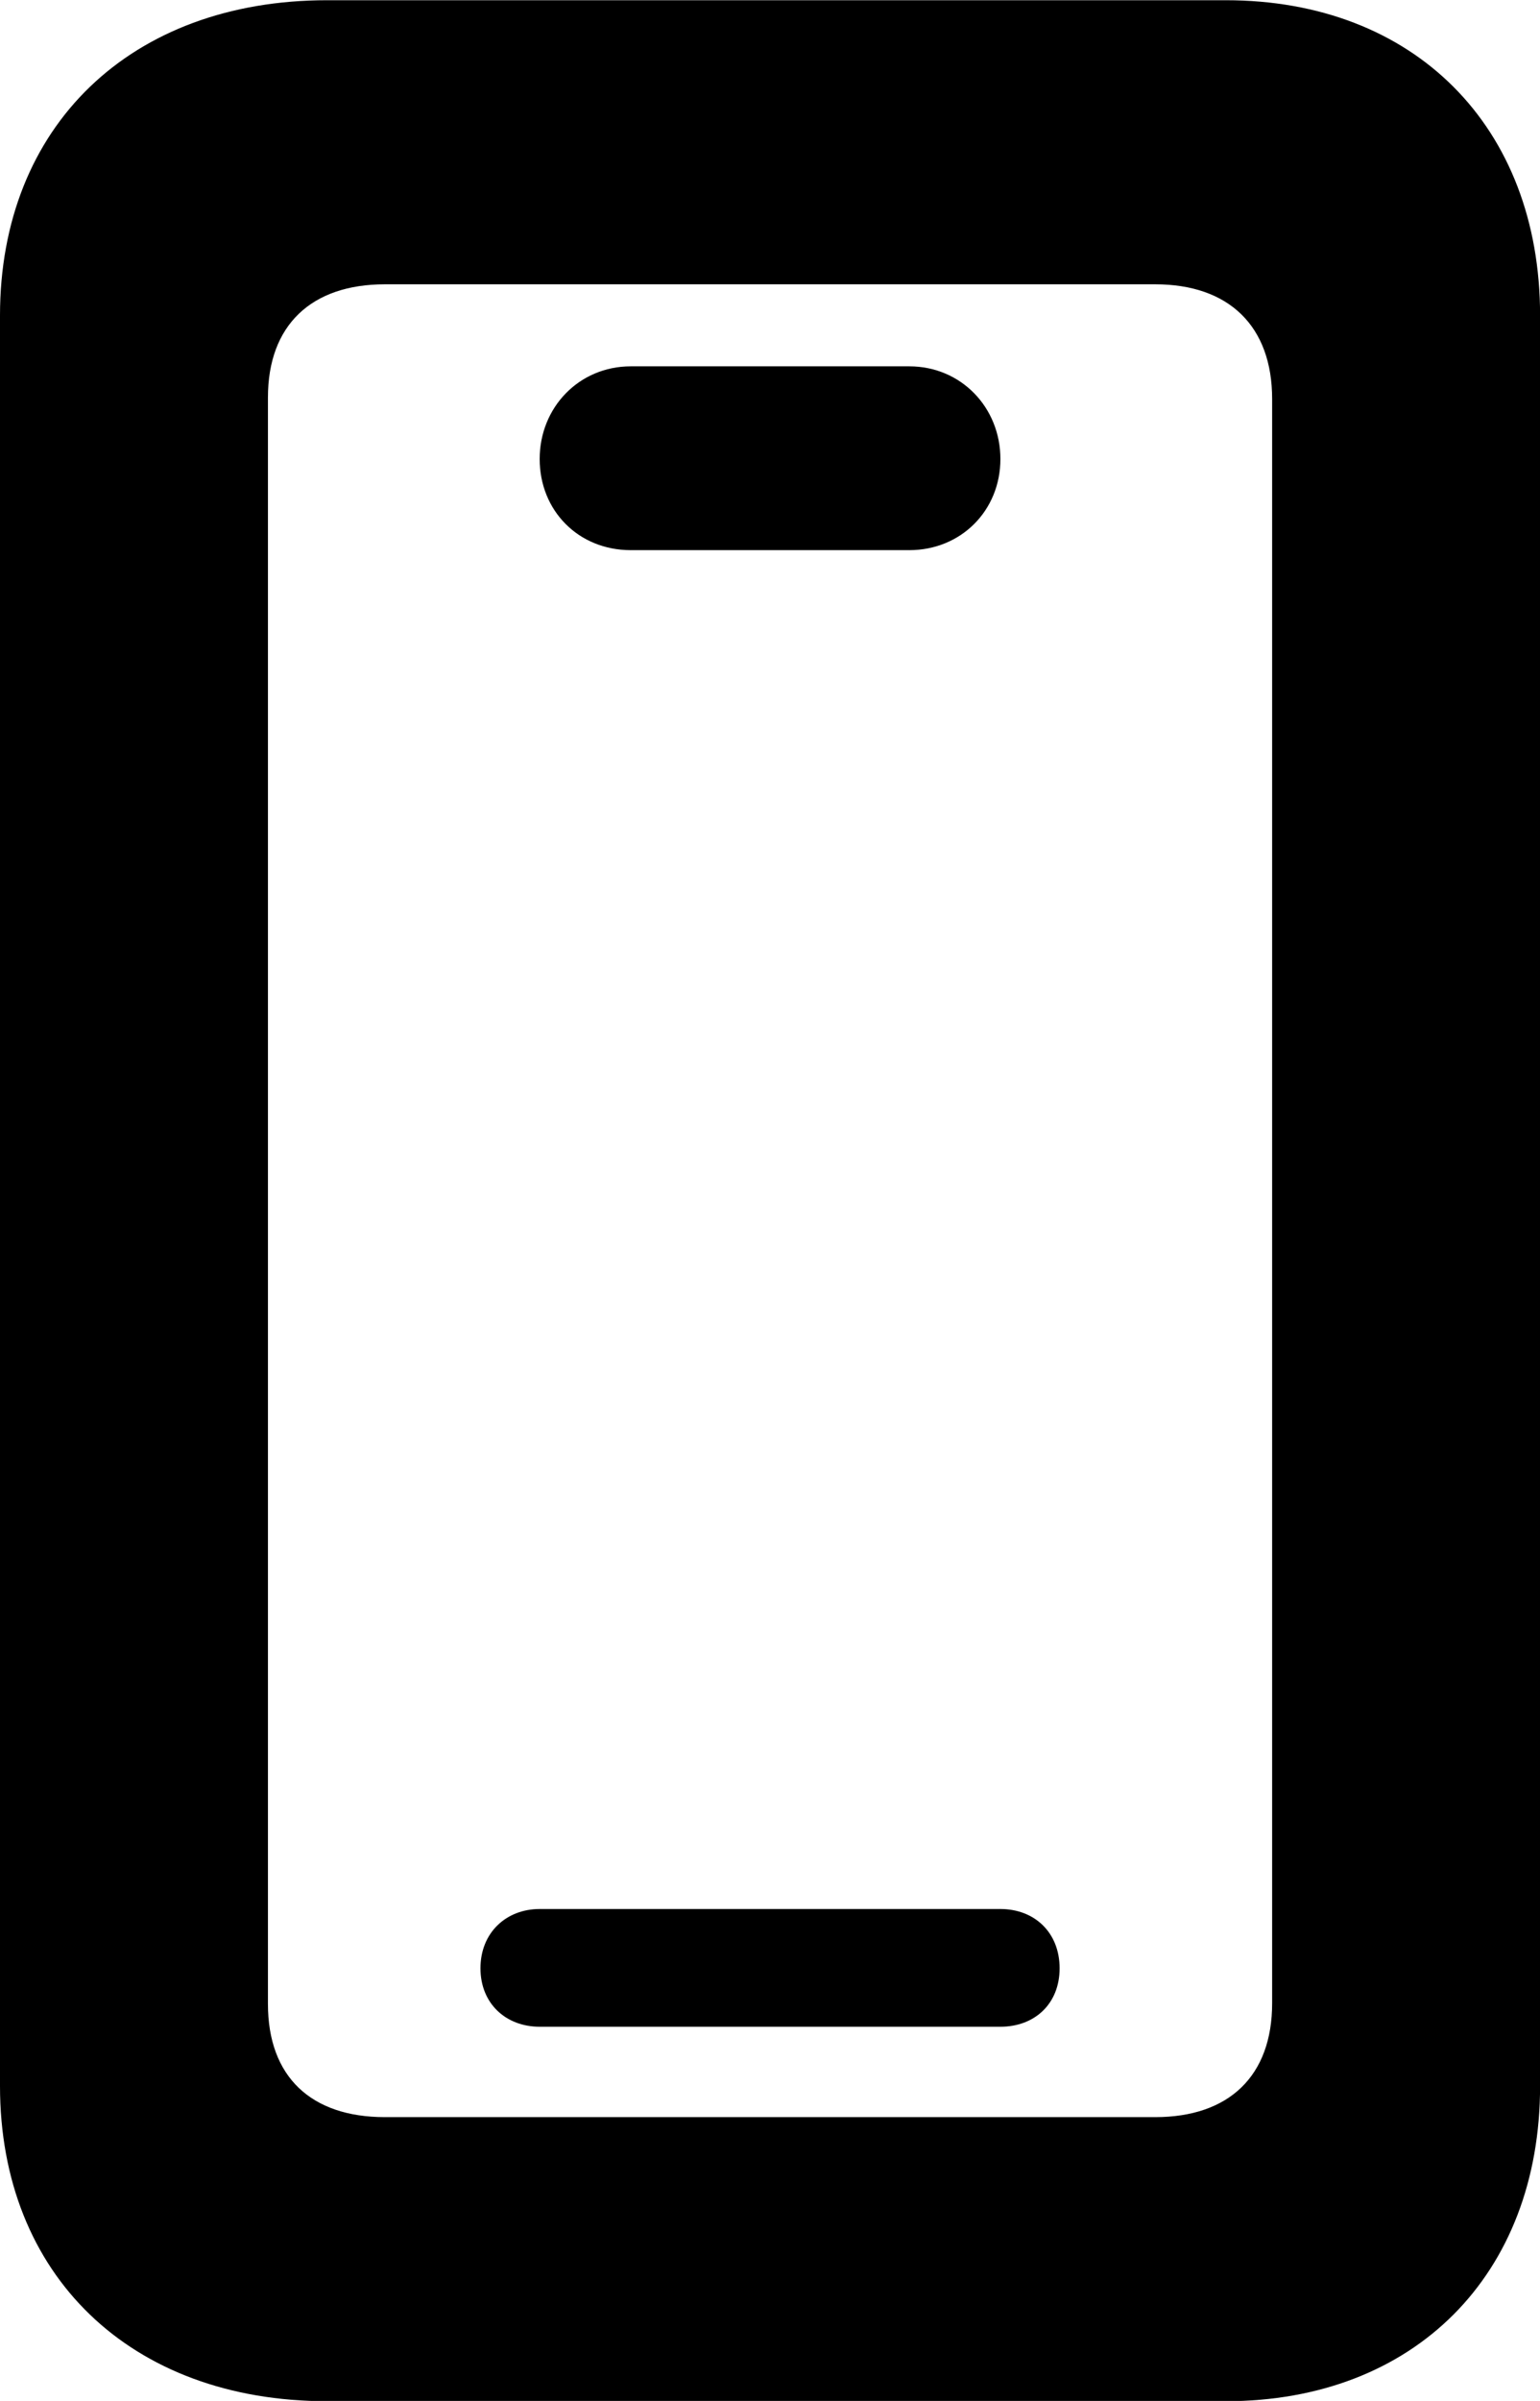 <?xml version="1.0" encoding="UTF-8"?>
<svg xmlns="http://www.w3.org/2000/svg" viewBox="0 0 20.289 31.609" width="20.289" height="31.609" fill="currentColor">
  <path d="M4.31 31.613H16.15C18.63 31.613 20.29 29.953 20.29 27.463V4.153C20.29 1.663 18.63 0.003 16.15 0.003H4.31C1.72 0.003 0 1.663 0 4.153V27.463C0 29.953 1.72 31.613 4.31 31.613ZM5.07 27.873C4.1 27.873 3.53 27.343 3.53 26.383V5.233C3.53 4.283 4.1 3.743 5.07 3.743H15.22C16.19 3.743 16.76 4.293 16.76 5.253V26.373C16.76 27.333 16.19 27.873 15.22 27.873ZM8.31 7.243H11.98C12.66 7.243 13.18 6.723 13.18 6.043C13.18 5.363 12.66 4.823 11.98 4.823H8.31C7.63 4.823 7.11 5.363 7.11 6.043C7.11 6.723 7.62 7.243 8.31 7.243ZM7.11 26.683H13.18C13.63 26.683 13.96 26.383 13.96 25.913C13.96 25.443 13.63 25.133 13.18 25.133H7.11C6.67 25.133 6.33 25.443 6.33 25.913C6.33 26.383 6.67 26.683 7.11 26.683Z"/>
</svg>
